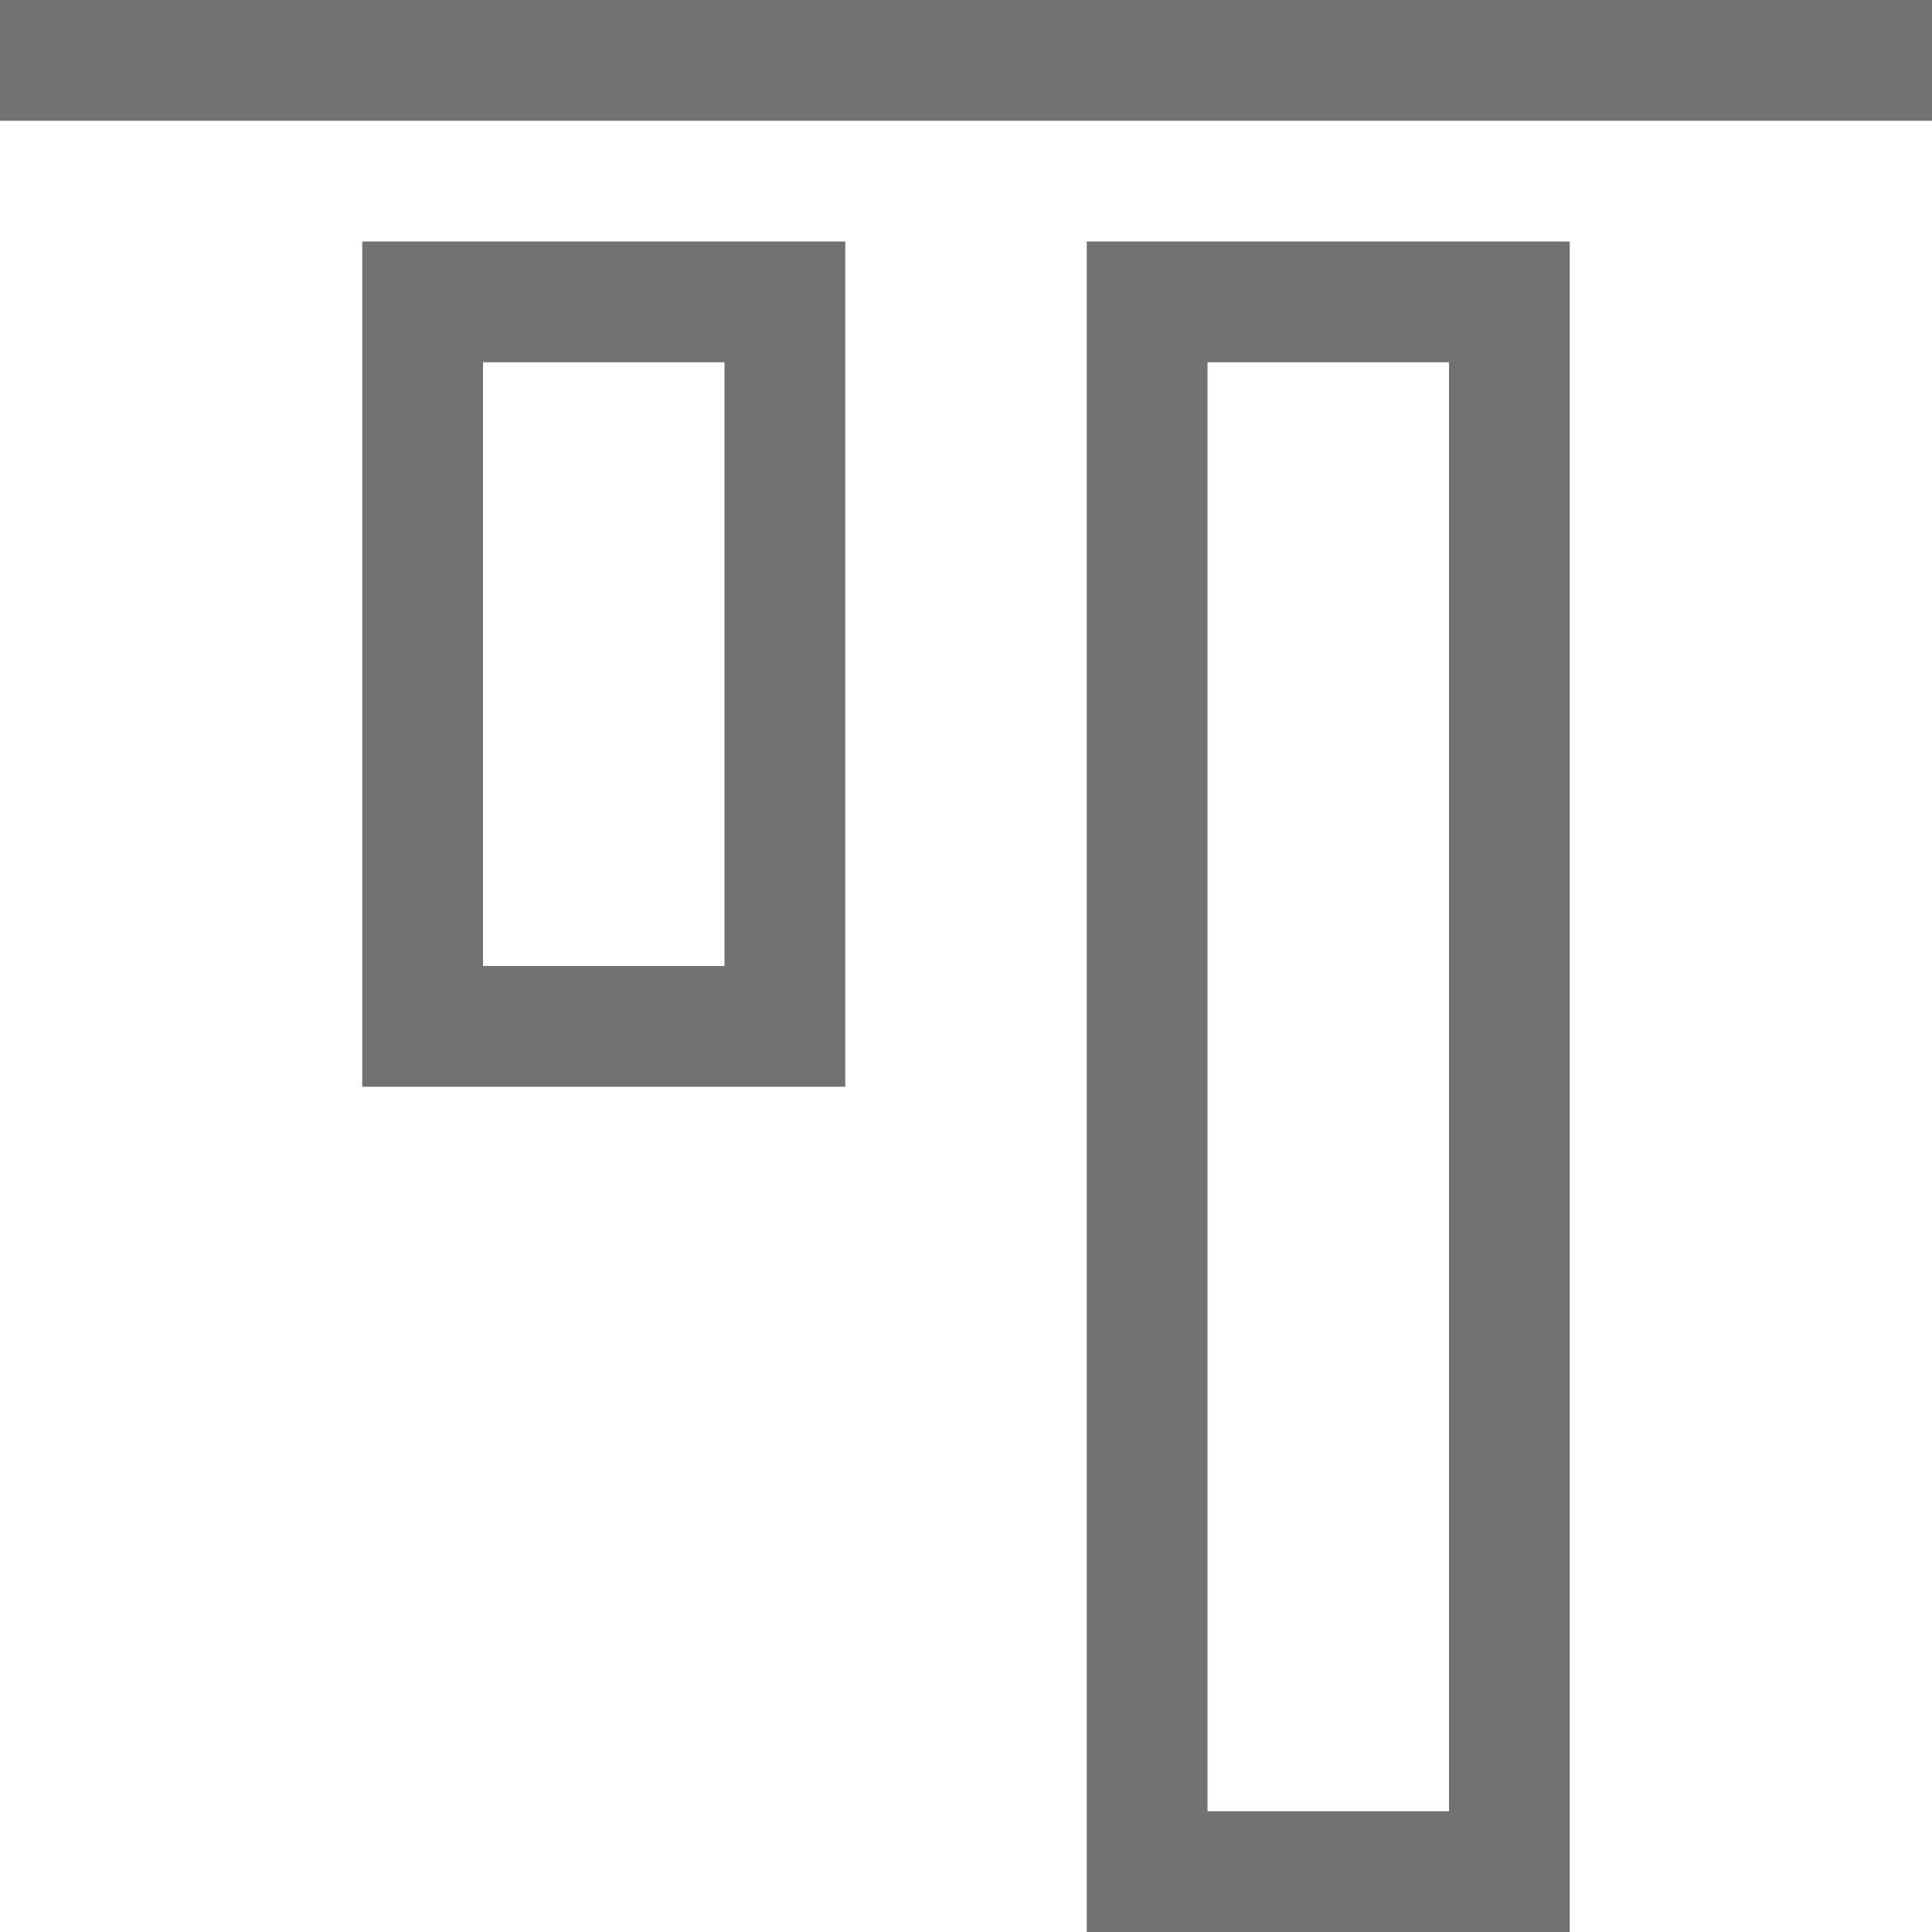 <svg width="16" height="16" viewBox="0 0 16 16" fill="none" xmlns="http://www.w3.org/2000/svg">
<g clip-path="url(#clip0_18_3587)">
<line y1="0.5" x2="16" y2="0.5" stroke="#727272"/>
<rect x="9.5" y="2.5" width="3" height="13" stroke="#727272"/>
<rect x="3.5" y="2.5" width="3" height="6" stroke="#727272"/>
</g>
<defs>
<clipPath id="clip0_18_3587">
<rect width="16" height="16" fill="white"/>
</clipPath>
</defs>
</svg>
